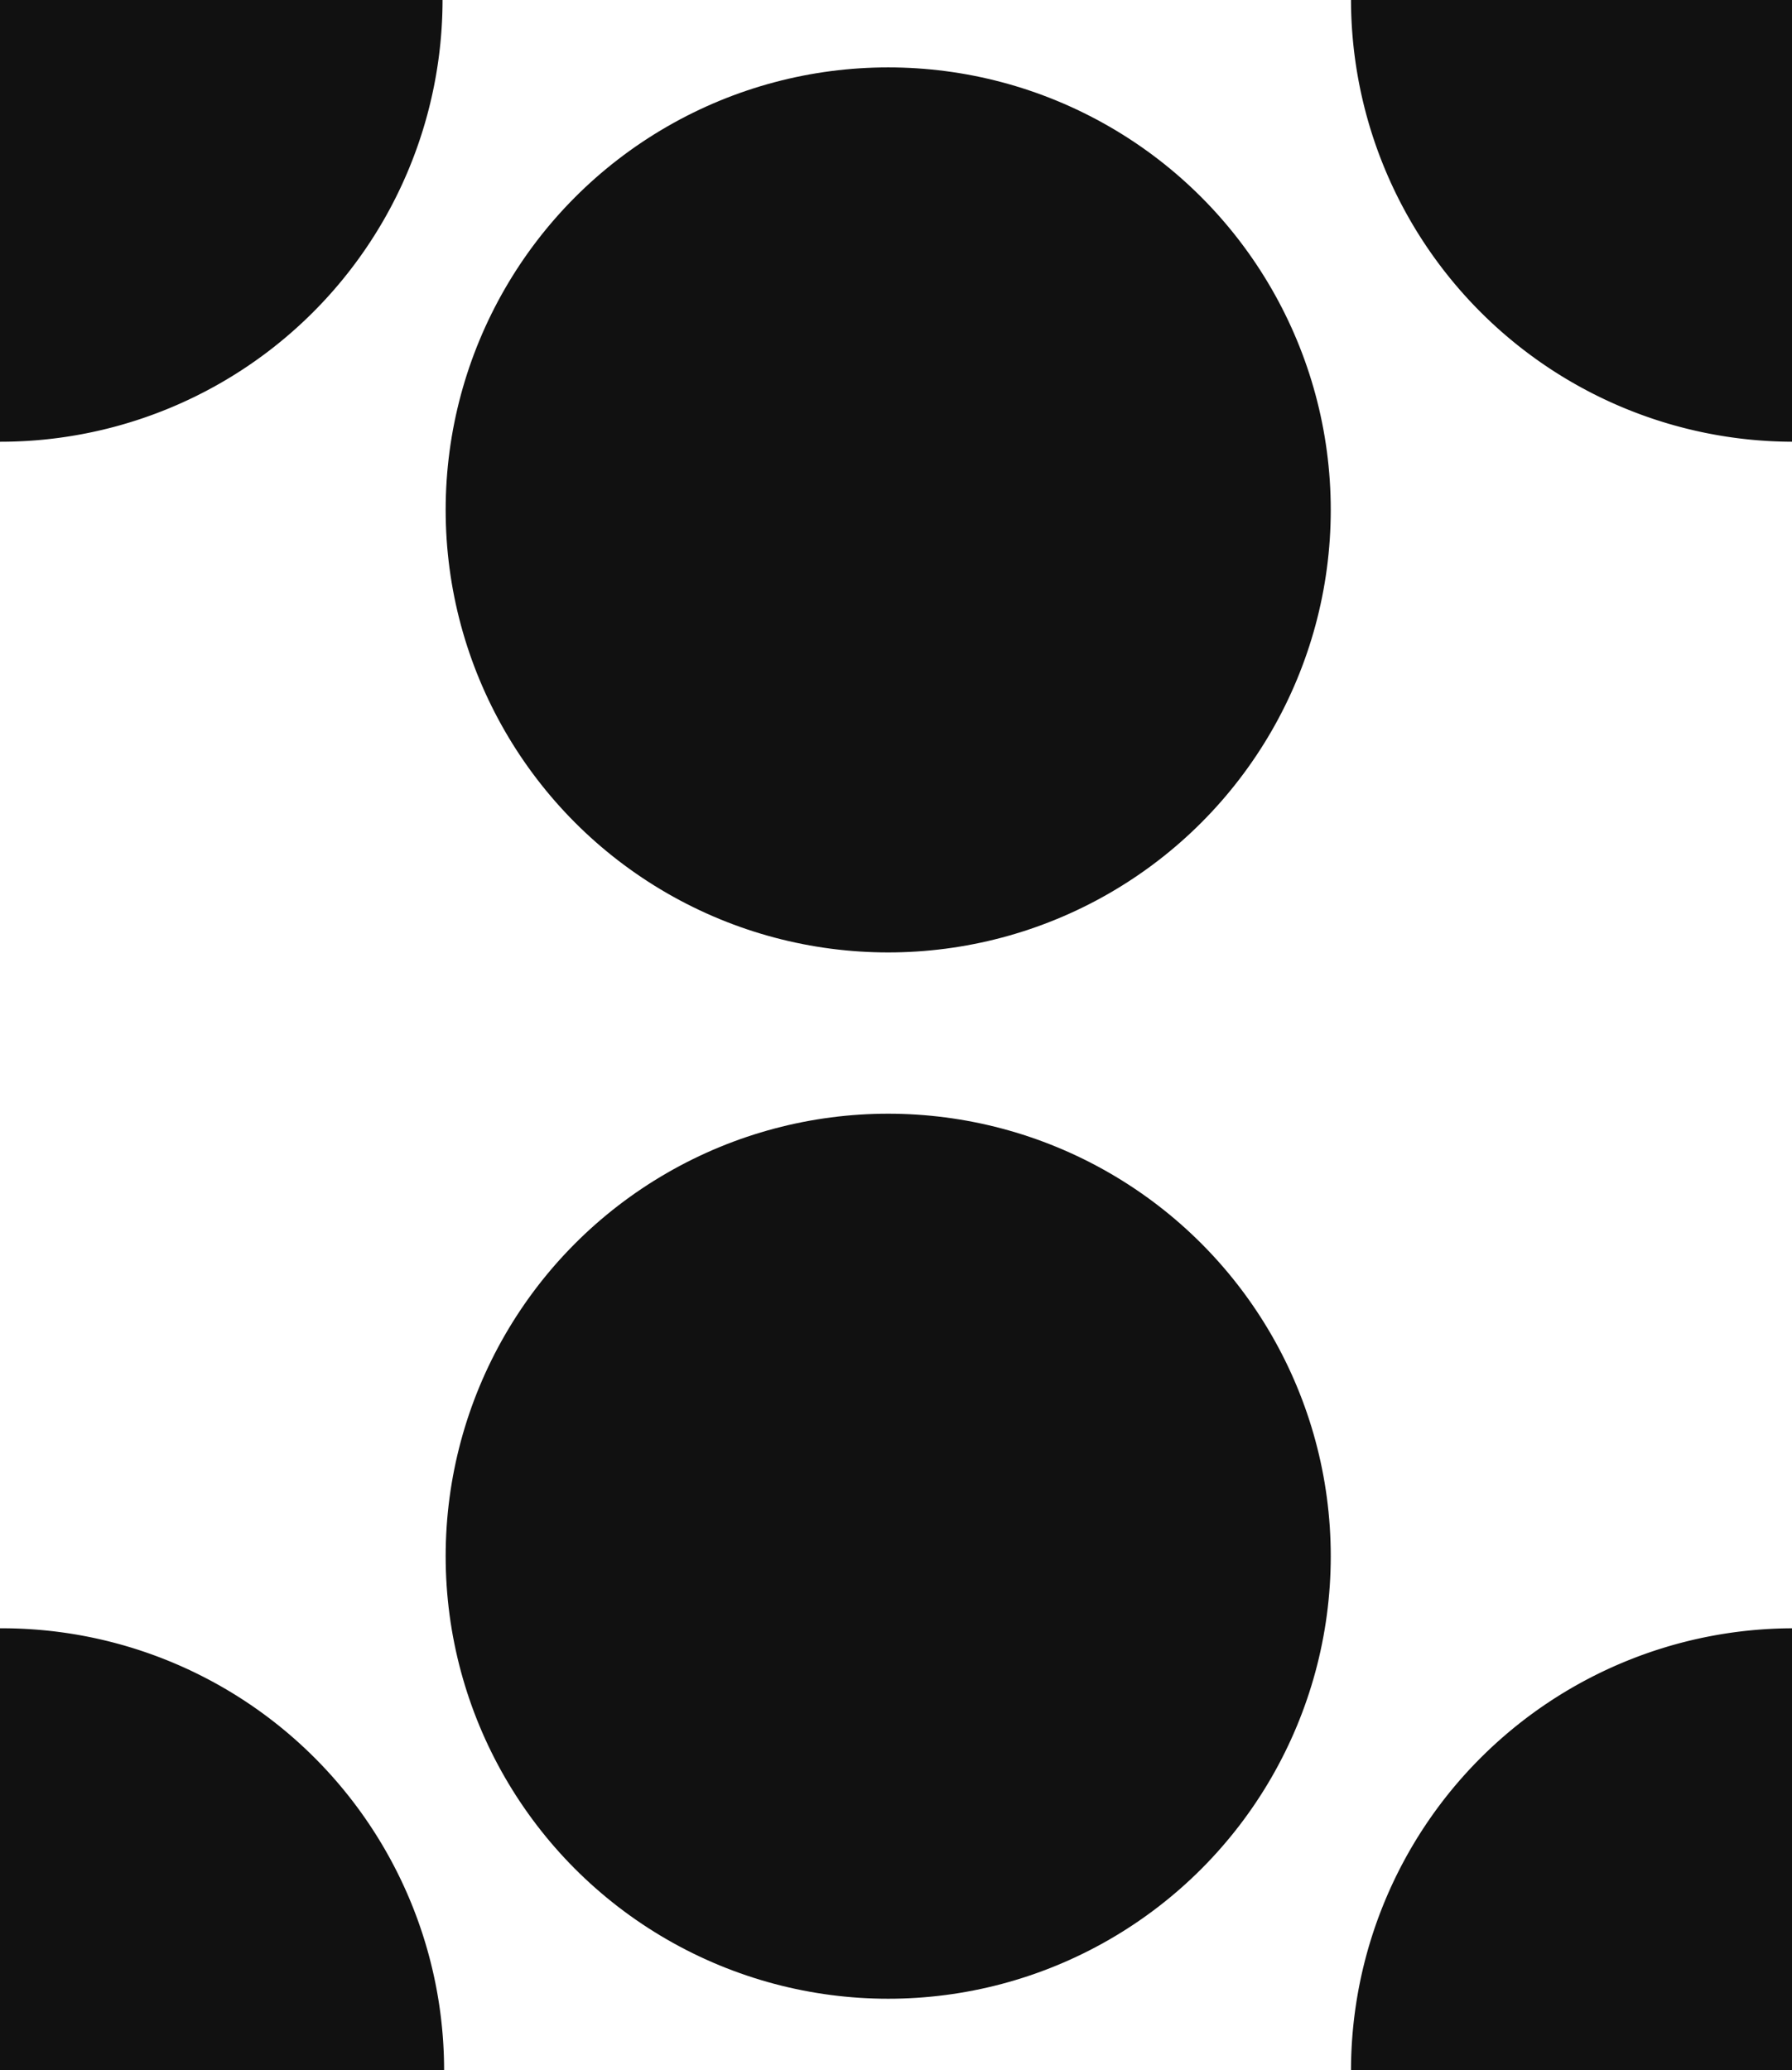 <svg xmlns="http://www.w3.org/2000/svg" width="46" height="53.14" viewBox="0 0 46 53.14" fill="#111">
  <g>
    <circle cx="22.8" cy="39.95" r="11.36"/>
    <circle cx="22.8" cy="13.09" r="11.36"/>
    <path d="M275,435.73h0v11.34h11.4A11.35,11.35,0,0,0,275,435.73Z" transform="translate(-275 -393.93)"/>
    <path d="M309.68,447.07H321V435.73A11.36,11.36,0,0,0,309.68,447.07Z" transform="translate(-275 -393.93)"/>
    <path d="M275,393.93v11.34h0a11.35,11.35,0,0,0,11.36-11.34Z" transform="translate(-275 -393.93)"/>
    <path d="M321,405.27V393.93H309.68A11.36,11.36,0,0,0,321,405.27Z" transform="translate(-275 -393.93)"/>
  </g>
</svg>
